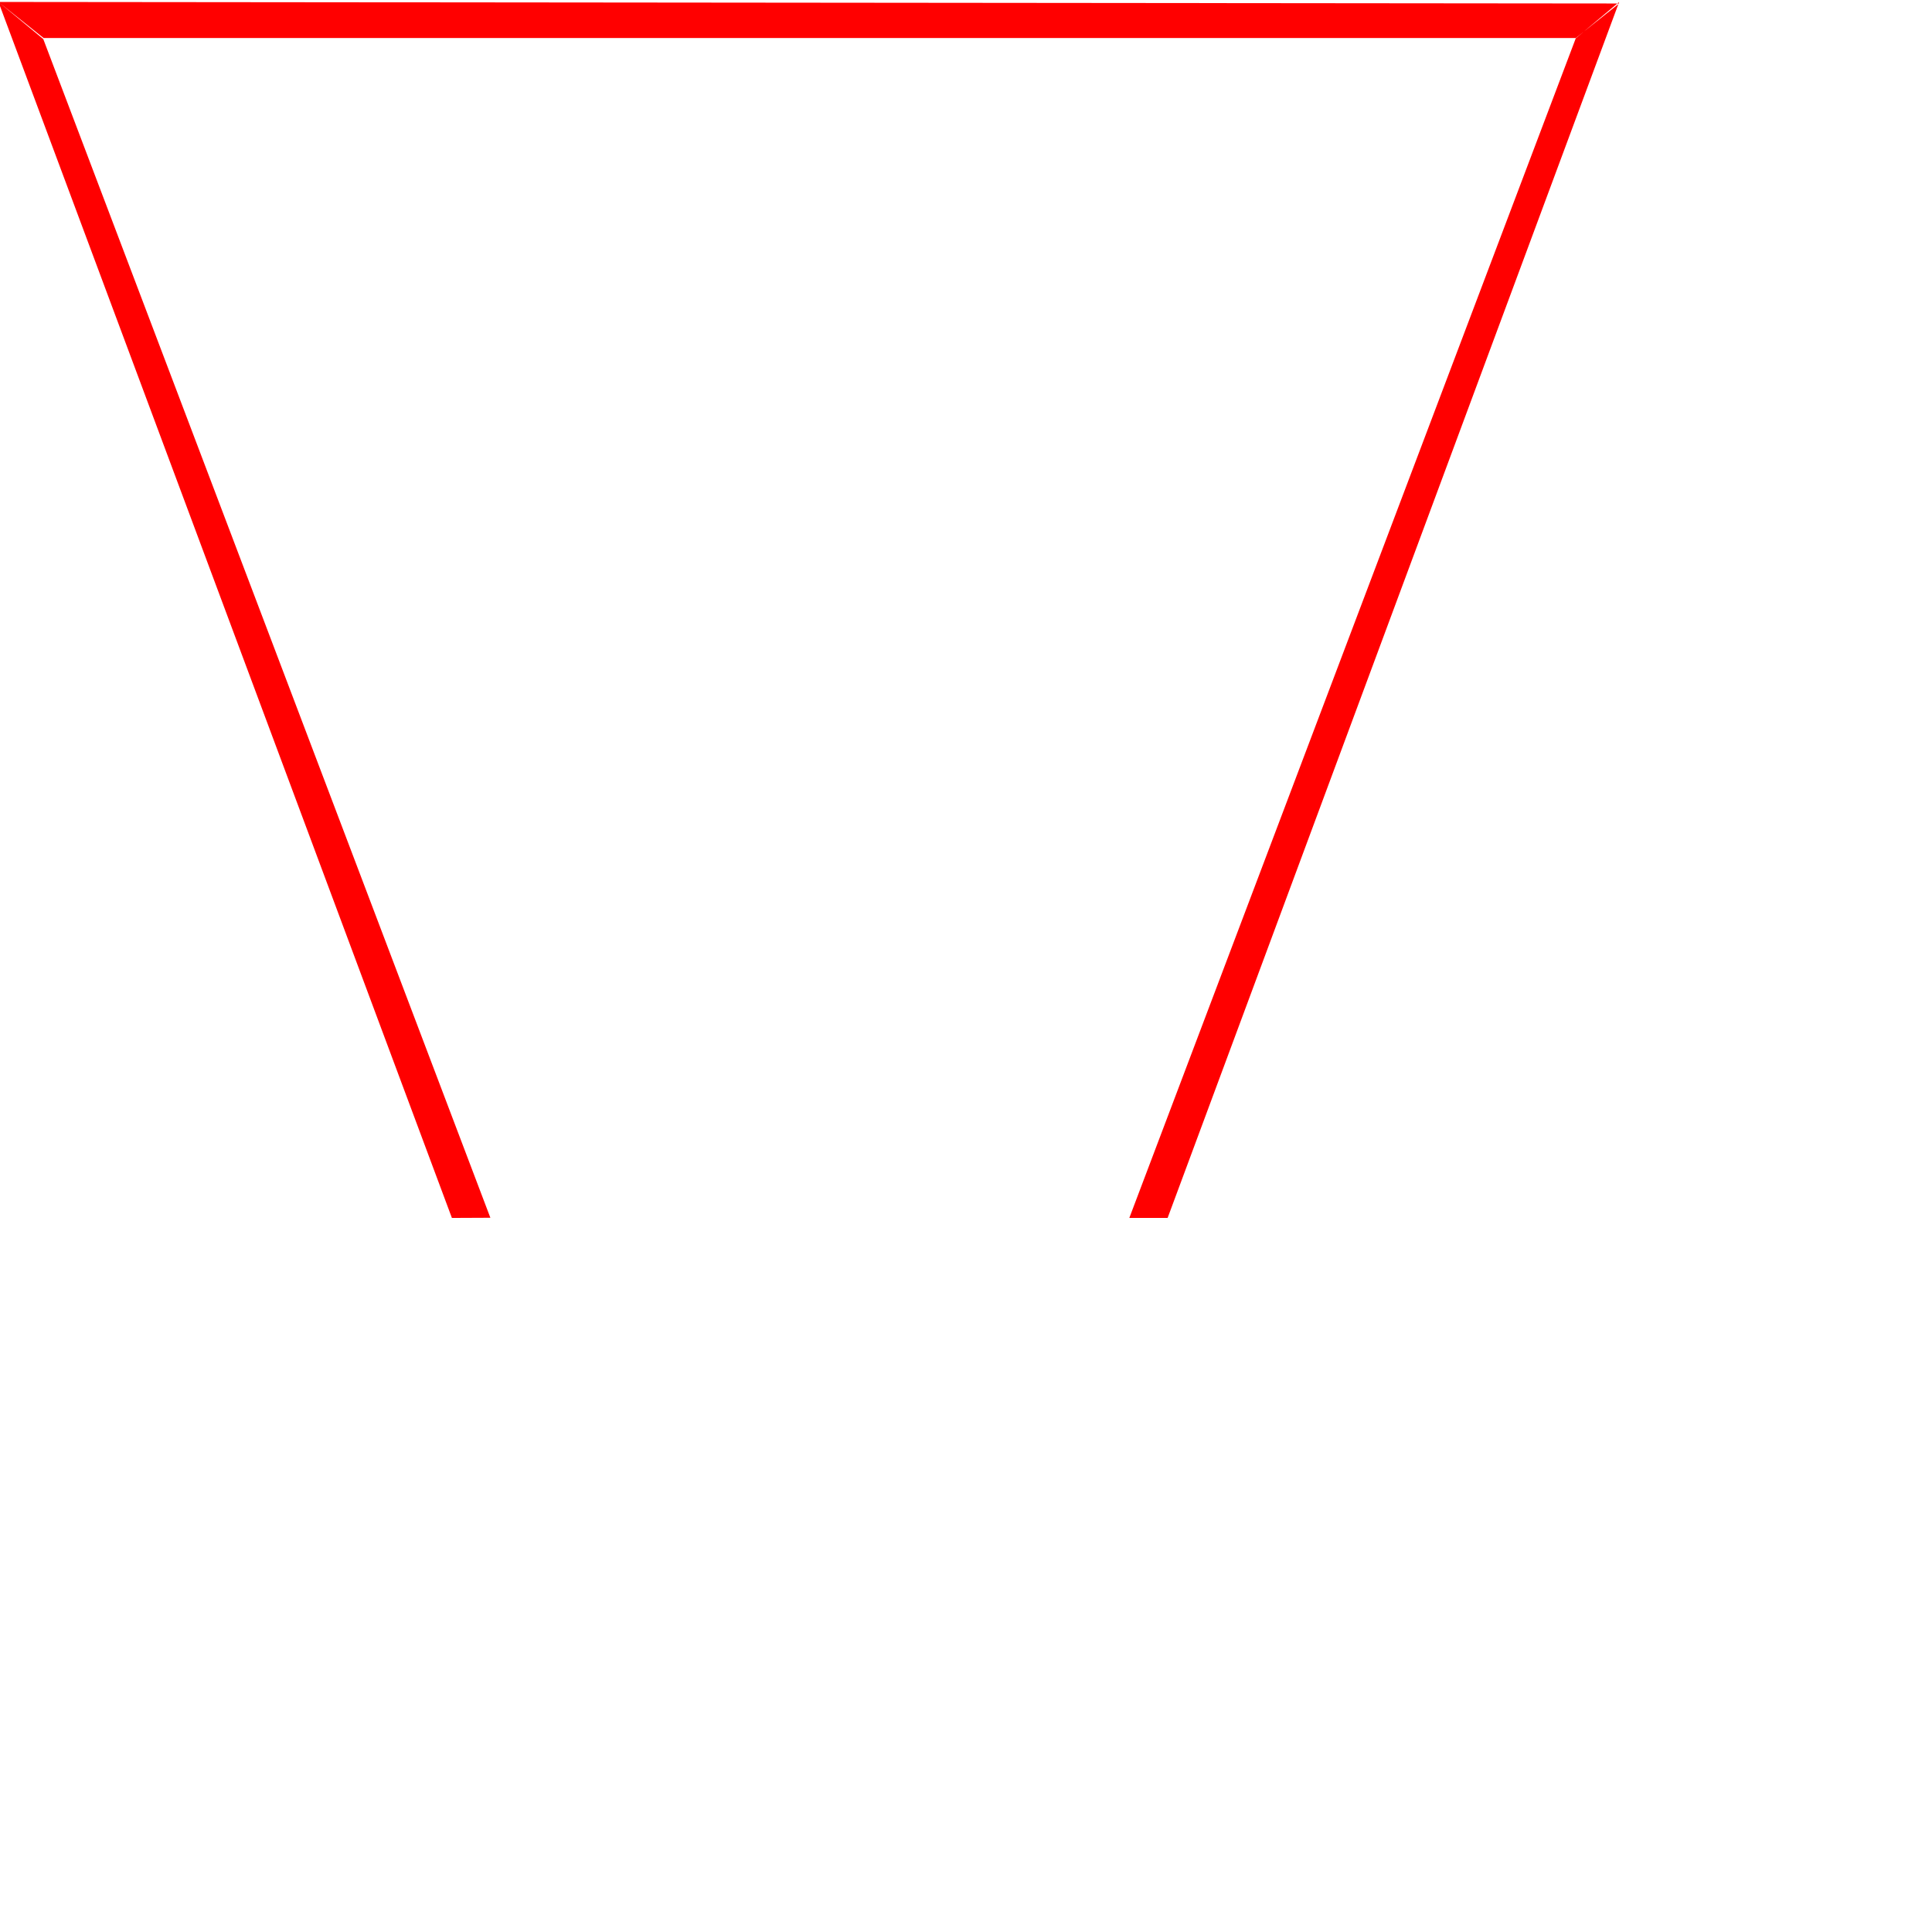 <?xml version="1.0" encoding="UTF-8" standalone="no"?>
<svg
   xmlns:dc="http://purl.org/dc/elements/1.1/"
   xmlns:cc="http://creativecommons.org/ns#"
   xmlns:rdf="http://www.w3.org/1999/02/22-rdf-syntax-ns#"
   xmlns:svg="http://www.w3.org/2000/svg"
   xmlns="http://www.w3.org/2000/svg"
   id="svg7"
   height="112.9mm"
   width="112.9mm"
   version="1.0">
  <defs
     id="defs3">
    <pattern
       y="0"
       x="0"
       height="6"
       width="6"
       patternUnits="userSpaceOnUse"
       id="EMFhbasepattern" />
  </defs>
  <path
     id="path5"
     d="  M -0.338,0.431   L 357.615,0.771   L 348.024,8.399   L 9.631,8.399   z  M -0.338,0.431   L 9.556,8.626   L 108.306,268.962   L 99.809,269   z  M 357.615,0.431   L 348.024,8.475   L 249.425,269   L 257.884,269   z "
     style="fill:#ff0000;fill-rule:nonzero;fill-opacity:1;stroke:none;" />
</svg>
